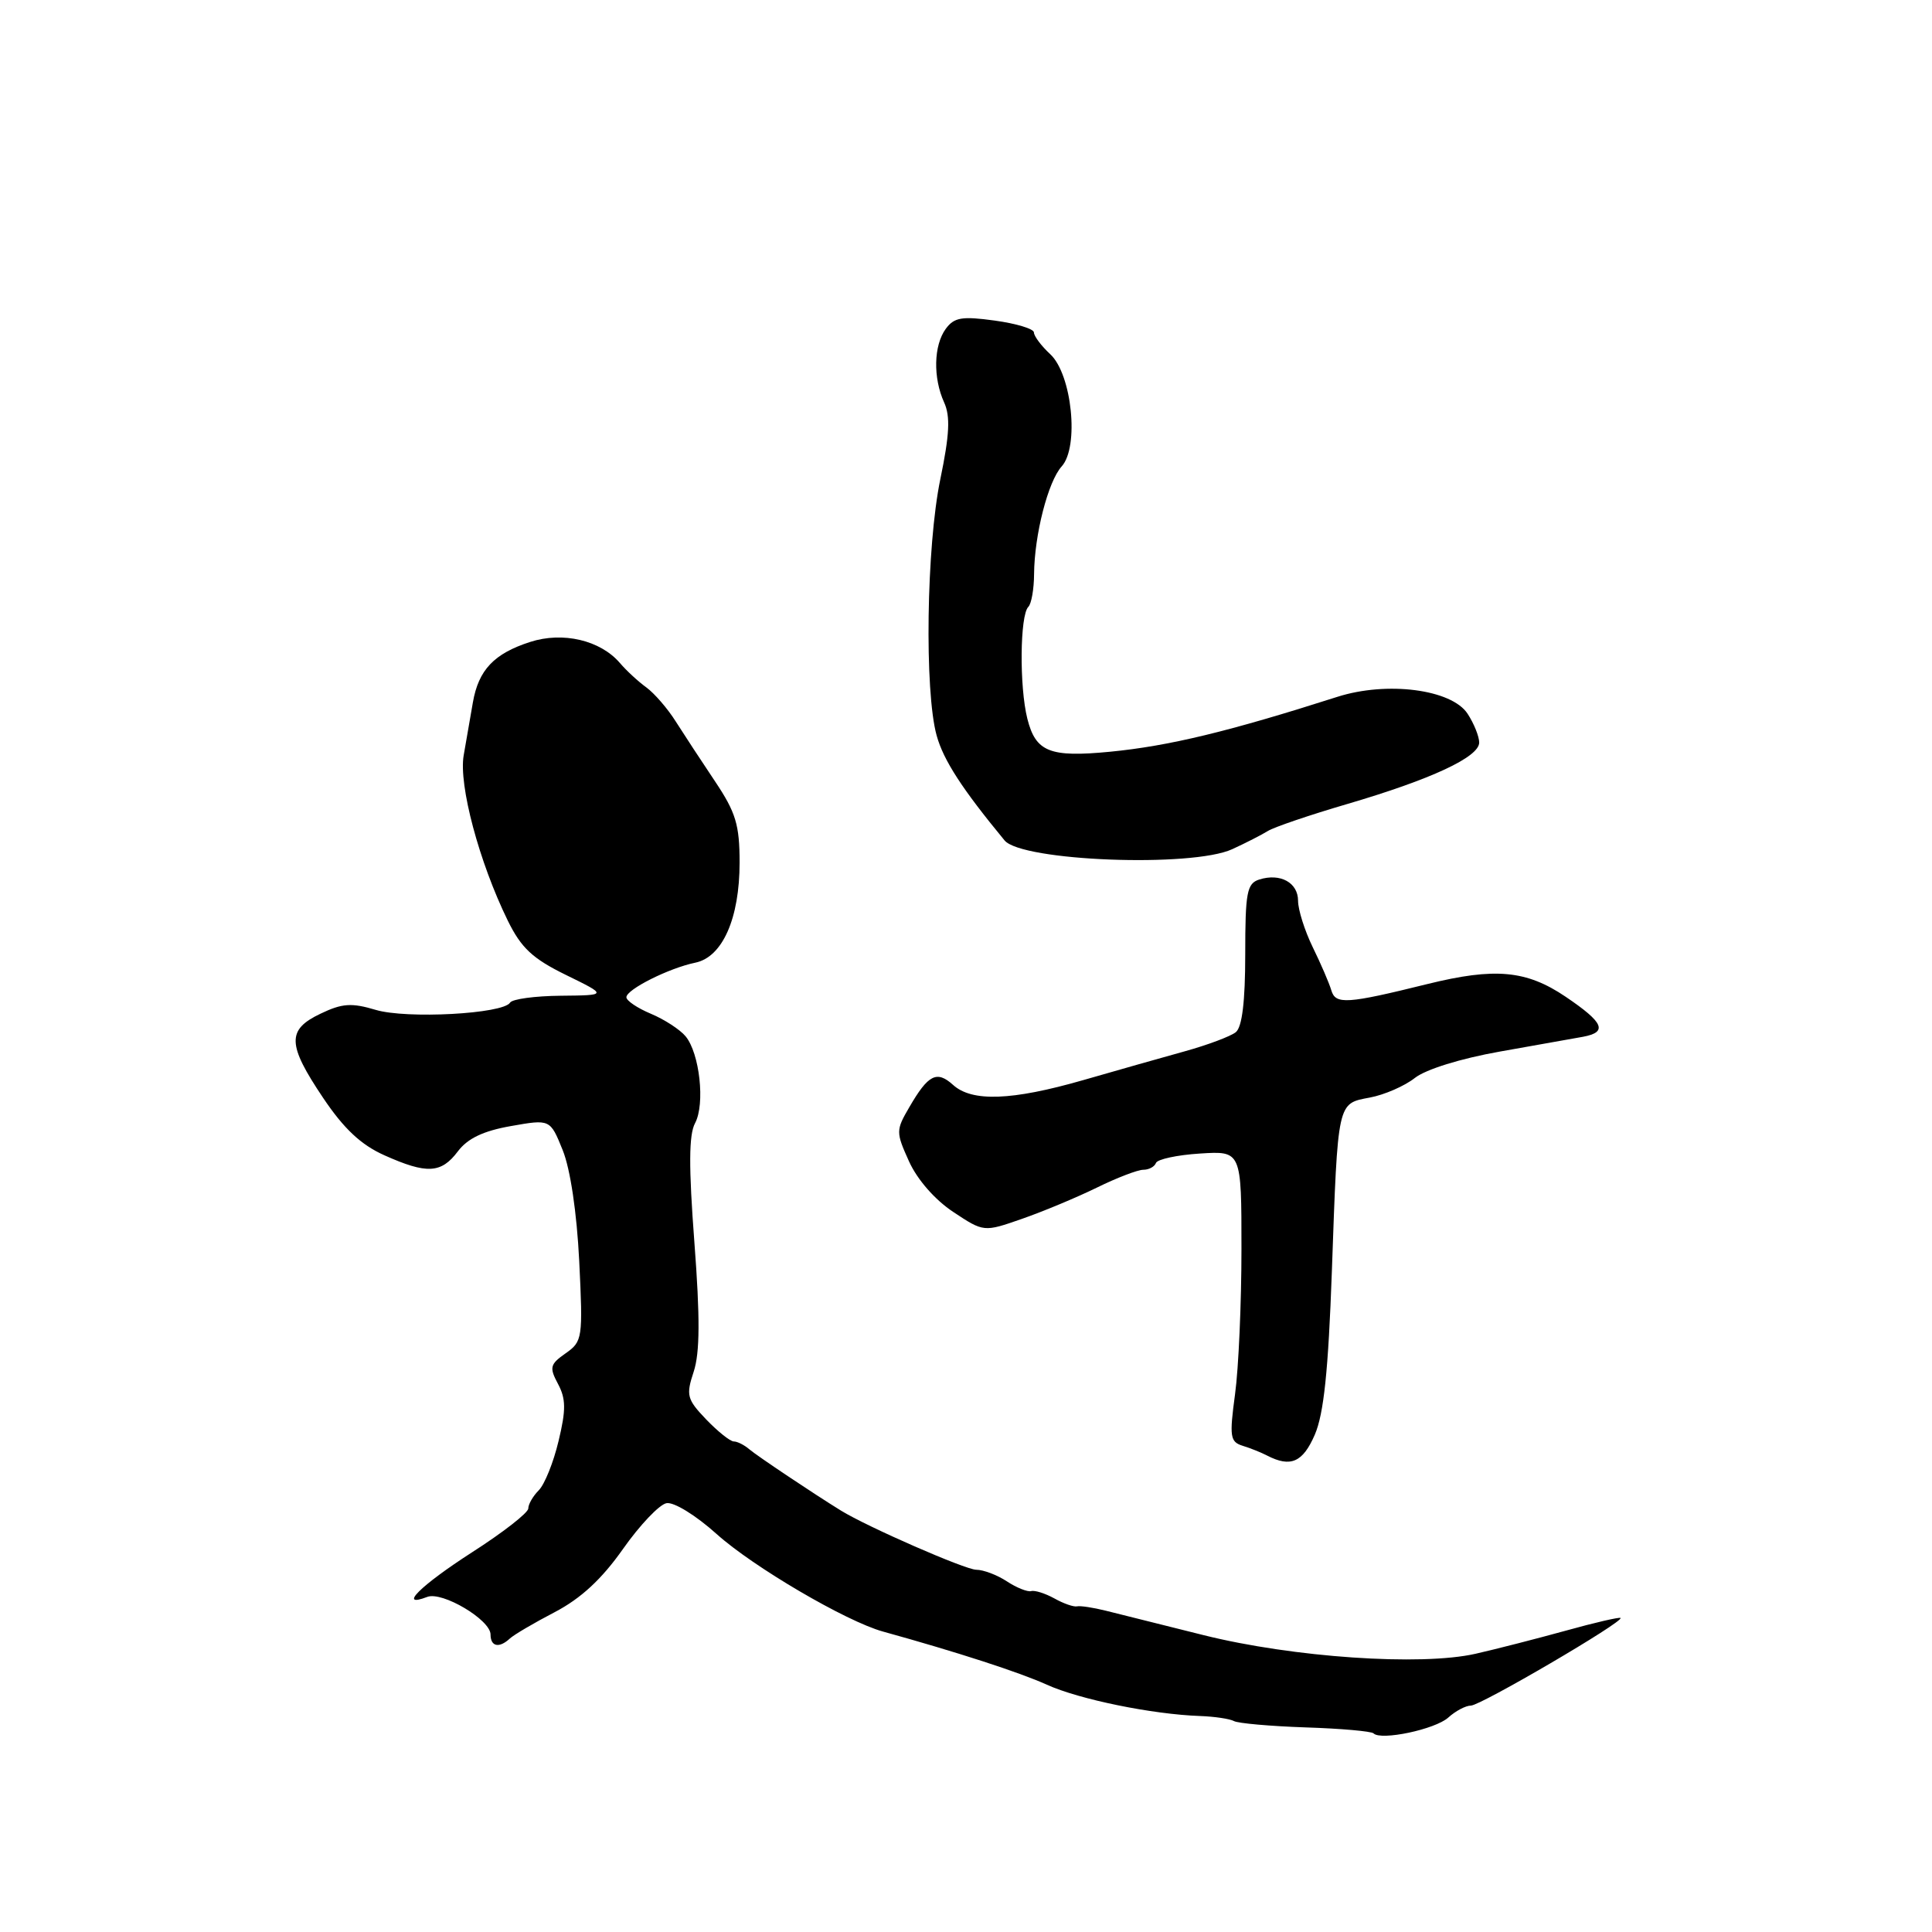 <?xml version="1.0" encoding="UTF-8" standalone="no"?>
<!DOCTYPE svg PUBLIC "-//W3C//DTD SVG 1.1//EN" "http://www.w3.org/Graphics/SVG/1.1/DTD/svg11.dtd" >
<svg xmlns="http://www.w3.org/2000/svg" xmlns:xlink="http://www.w3.org/1999/xlink" version="1.1" viewBox="0 0 256 256">
 <g >
 <path fill="currentColor"
d=" M 191.91 227.58 C 192.87 226.71 194.22 226.00 194.90 226.00 C 196.18 226.00 215.20 214.87 214.73 214.39 C 214.58 214.25 211.32 215.00 207.48 216.07 C 203.64 217.13 198.26 218.51 195.53 219.13 C 188.28 220.78 171.33 219.62 159.50 216.67 C 154.00 215.30 148.15 213.84 146.50 213.42 C 144.85 213.01 143.14 212.75 142.71 212.85 C 142.27 212.95 140.92 212.48 139.71 211.80 C 138.49 211.13 137.11 210.69 136.63 210.83 C 136.16 210.96 134.71 210.39 133.42 209.54 C 132.13 208.69 130.30 208.00 129.36 208.00 C 127.92 208.00 114.91 202.31 111.43 200.16 C 107.78 197.91 100.31 192.91 99.29 192.04 C 98.63 191.47 97.70 191.00 97.23 191.00 C 96.76 191.00 95.12 189.69 93.58 188.09 C 91.02 185.41 90.88 184.89 91.92 181.75 C 92.74 179.24 92.77 174.63 92.01 164.62 C 91.25 154.59 91.27 150.36 92.10 148.82 C 93.45 146.30 92.71 139.56 90.84 137.31 C 90.10 136.42 88.04 135.08 86.25 134.33 C 84.46 133.58 83.00 132.60 83.00 132.14 C 83.00 131.11 88.63 128.28 92.13 127.56 C 95.73 126.82 98.00 121.70 98.00 114.29 C 98.00 109.30 97.50 107.65 94.75 103.54 C 92.96 100.87 90.62 97.30 89.54 95.60 C 88.47 93.89 86.71 91.87 85.65 91.09 C 84.58 90.32 83.00 88.86 82.14 87.85 C 79.55 84.83 74.58 83.66 70.25 85.06 C 65.47 86.60 63.41 88.76 62.66 93.07 C 62.33 94.96 61.78 98.11 61.44 100.09 C 60.76 104.02 63.49 114.24 67.29 122.00 C 69.07 125.62 70.57 127.02 75.00 129.19 C 80.50 131.88 80.50 131.88 74.31 131.94 C 70.90 131.97 67.88 132.38 67.59 132.85 C 66.67 134.35 53.86 135.04 49.77 133.81 C 46.59 132.86 45.34 132.94 42.47 134.32 C 37.99 136.45 38.05 138.38 42.82 145.48 C 45.56 149.56 47.84 151.70 50.93 153.08 C 56.56 155.60 58.46 155.50 60.67 152.56 C 61.96 150.85 64.04 149.85 67.70 149.21 C 72.90 148.29 72.90 148.29 74.56 152.40 C 75.57 154.89 76.43 160.67 76.75 167.10 C 77.25 177.33 77.19 177.75 74.95 179.32 C 72.87 180.78 72.77 181.19 73.94 183.38 C 74.99 185.35 75.01 186.81 74.01 190.95 C 73.34 193.77 72.16 196.70 71.39 197.47 C 70.63 198.23 70.00 199.32 70.00 199.88 C 70.00 200.45 66.64 203.07 62.53 205.70 C 55.70 210.10 52.67 213.11 56.61 211.60 C 58.60 210.83 65.00 214.64 65.00 216.58 C 65.00 218.19 66.14 218.43 67.55 217.12 C 68.07 216.63 70.75 215.05 73.50 213.62 C 76.98 211.80 79.73 209.25 82.54 205.26 C 84.76 202.10 87.36 199.36 88.31 199.18 C 89.28 198.99 92.19 200.78 94.95 203.26 C 99.78 207.61 112.11 214.84 117.00 216.19 C 126.76 218.89 135.12 221.60 138.71 223.23 C 143.01 225.18 152.70 227.16 159.00 227.38 C 160.93 227.45 162.95 227.75 163.50 228.05 C 164.05 228.35 168.32 228.73 173.00 228.89 C 177.68 229.04 181.72 229.40 182.00 229.68 C 182.98 230.67 190.18 229.15 191.91 227.58 Z  M 174.22 190.10 C 175.41 187.34 176.01 181.62 176.48 168.43 C 177.28 145.77 177.18 146.25 181.52 145.43 C 183.44 145.07 186.13 143.90 187.48 142.83 C 188.94 141.69 193.55 140.26 198.73 139.34 C 203.55 138.49 208.51 137.61 209.75 137.38 C 213.07 136.76 212.52 135.50 207.45 132.07 C 202.25 128.56 198.10 128.18 189.14 130.39 C 178.47 133.03 176.97 133.13 176.41 131.23 C 176.13 130.28 175.02 127.70 173.94 125.50 C 172.87 123.30 172.00 120.54 172.00 119.36 C 172.00 116.95 169.65 115.66 166.86 116.54 C 165.22 117.06 165.00 118.25 165.00 126.44 C 165.00 132.69 164.59 136.09 163.75 136.77 C 163.06 137.32 160.03 138.46 157.00 139.30 C 153.97 140.14 147.90 141.86 143.50 143.13 C 134.06 145.84 128.79 146.03 126.28 143.75 C 124.13 141.81 123.00 142.38 120.50 146.69 C 118.70 149.77 118.70 150.01 120.45 153.89 C 121.54 156.30 123.88 158.98 126.31 160.59 C 130.36 163.27 130.36 163.27 135.43 161.50 C 138.22 160.53 142.67 158.67 145.33 157.37 C 147.99 156.06 150.76 155.00 151.50 155.00 C 152.23 155.00 152.98 154.60 153.17 154.10 C 153.35 153.61 155.97 153.04 159.00 152.85 C 164.50 152.50 164.50 152.50 164.50 165.50 C 164.50 172.65 164.12 181.31 163.65 184.74 C 162.89 190.36 162.99 191.05 164.65 191.57 C 165.67 191.88 167.13 192.47 167.90 192.87 C 171.02 194.48 172.63 193.77 174.22 190.10 Z  M 163.28 112.52 C 165.05 111.71 167.18 110.62 168.00 110.11 C 168.82 109.60 173.55 107.99 178.50 106.54 C 189.65 103.27 196.00 100.31 196.00 98.39 C 196.00 97.59 195.31 95.87 194.46 94.57 C 192.34 91.34 183.78 90.23 177.19 92.34 C 162.80 96.94 154.89 98.85 147.08 99.61 C 139.10 100.38 137.24 99.64 136.13 95.24 C 135.06 91.00 135.14 81.52 136.26 80.41 C 136.67 80.00 137.01 78.05 137.02 76.08 C 137.06 70.88 138.87 63.80 140.68 61.80 C 143.02 59.21 142.04 49.62 139.17 46.94 C 137.97 45.83 137.00 44.53 137.00 44.05 C 137.00 43.58 134.67 42.87 131.82 42.48 C 127.46 41.88 126.44 42.05 125.32 43.57 C 123.71 45.77 123.62 50.06 125.10 53.32 C 125.94 55.16 125.82 57.60 124.60 63.48 C 122.75 72.40 122.48 91.58 124.11 97.46 C 125.02 100.74 127.47 104.52 133.11 111.36 C 135.38 114.11 157.94 114.98 163.28 112.52 Z "/>
</g>
</svg>